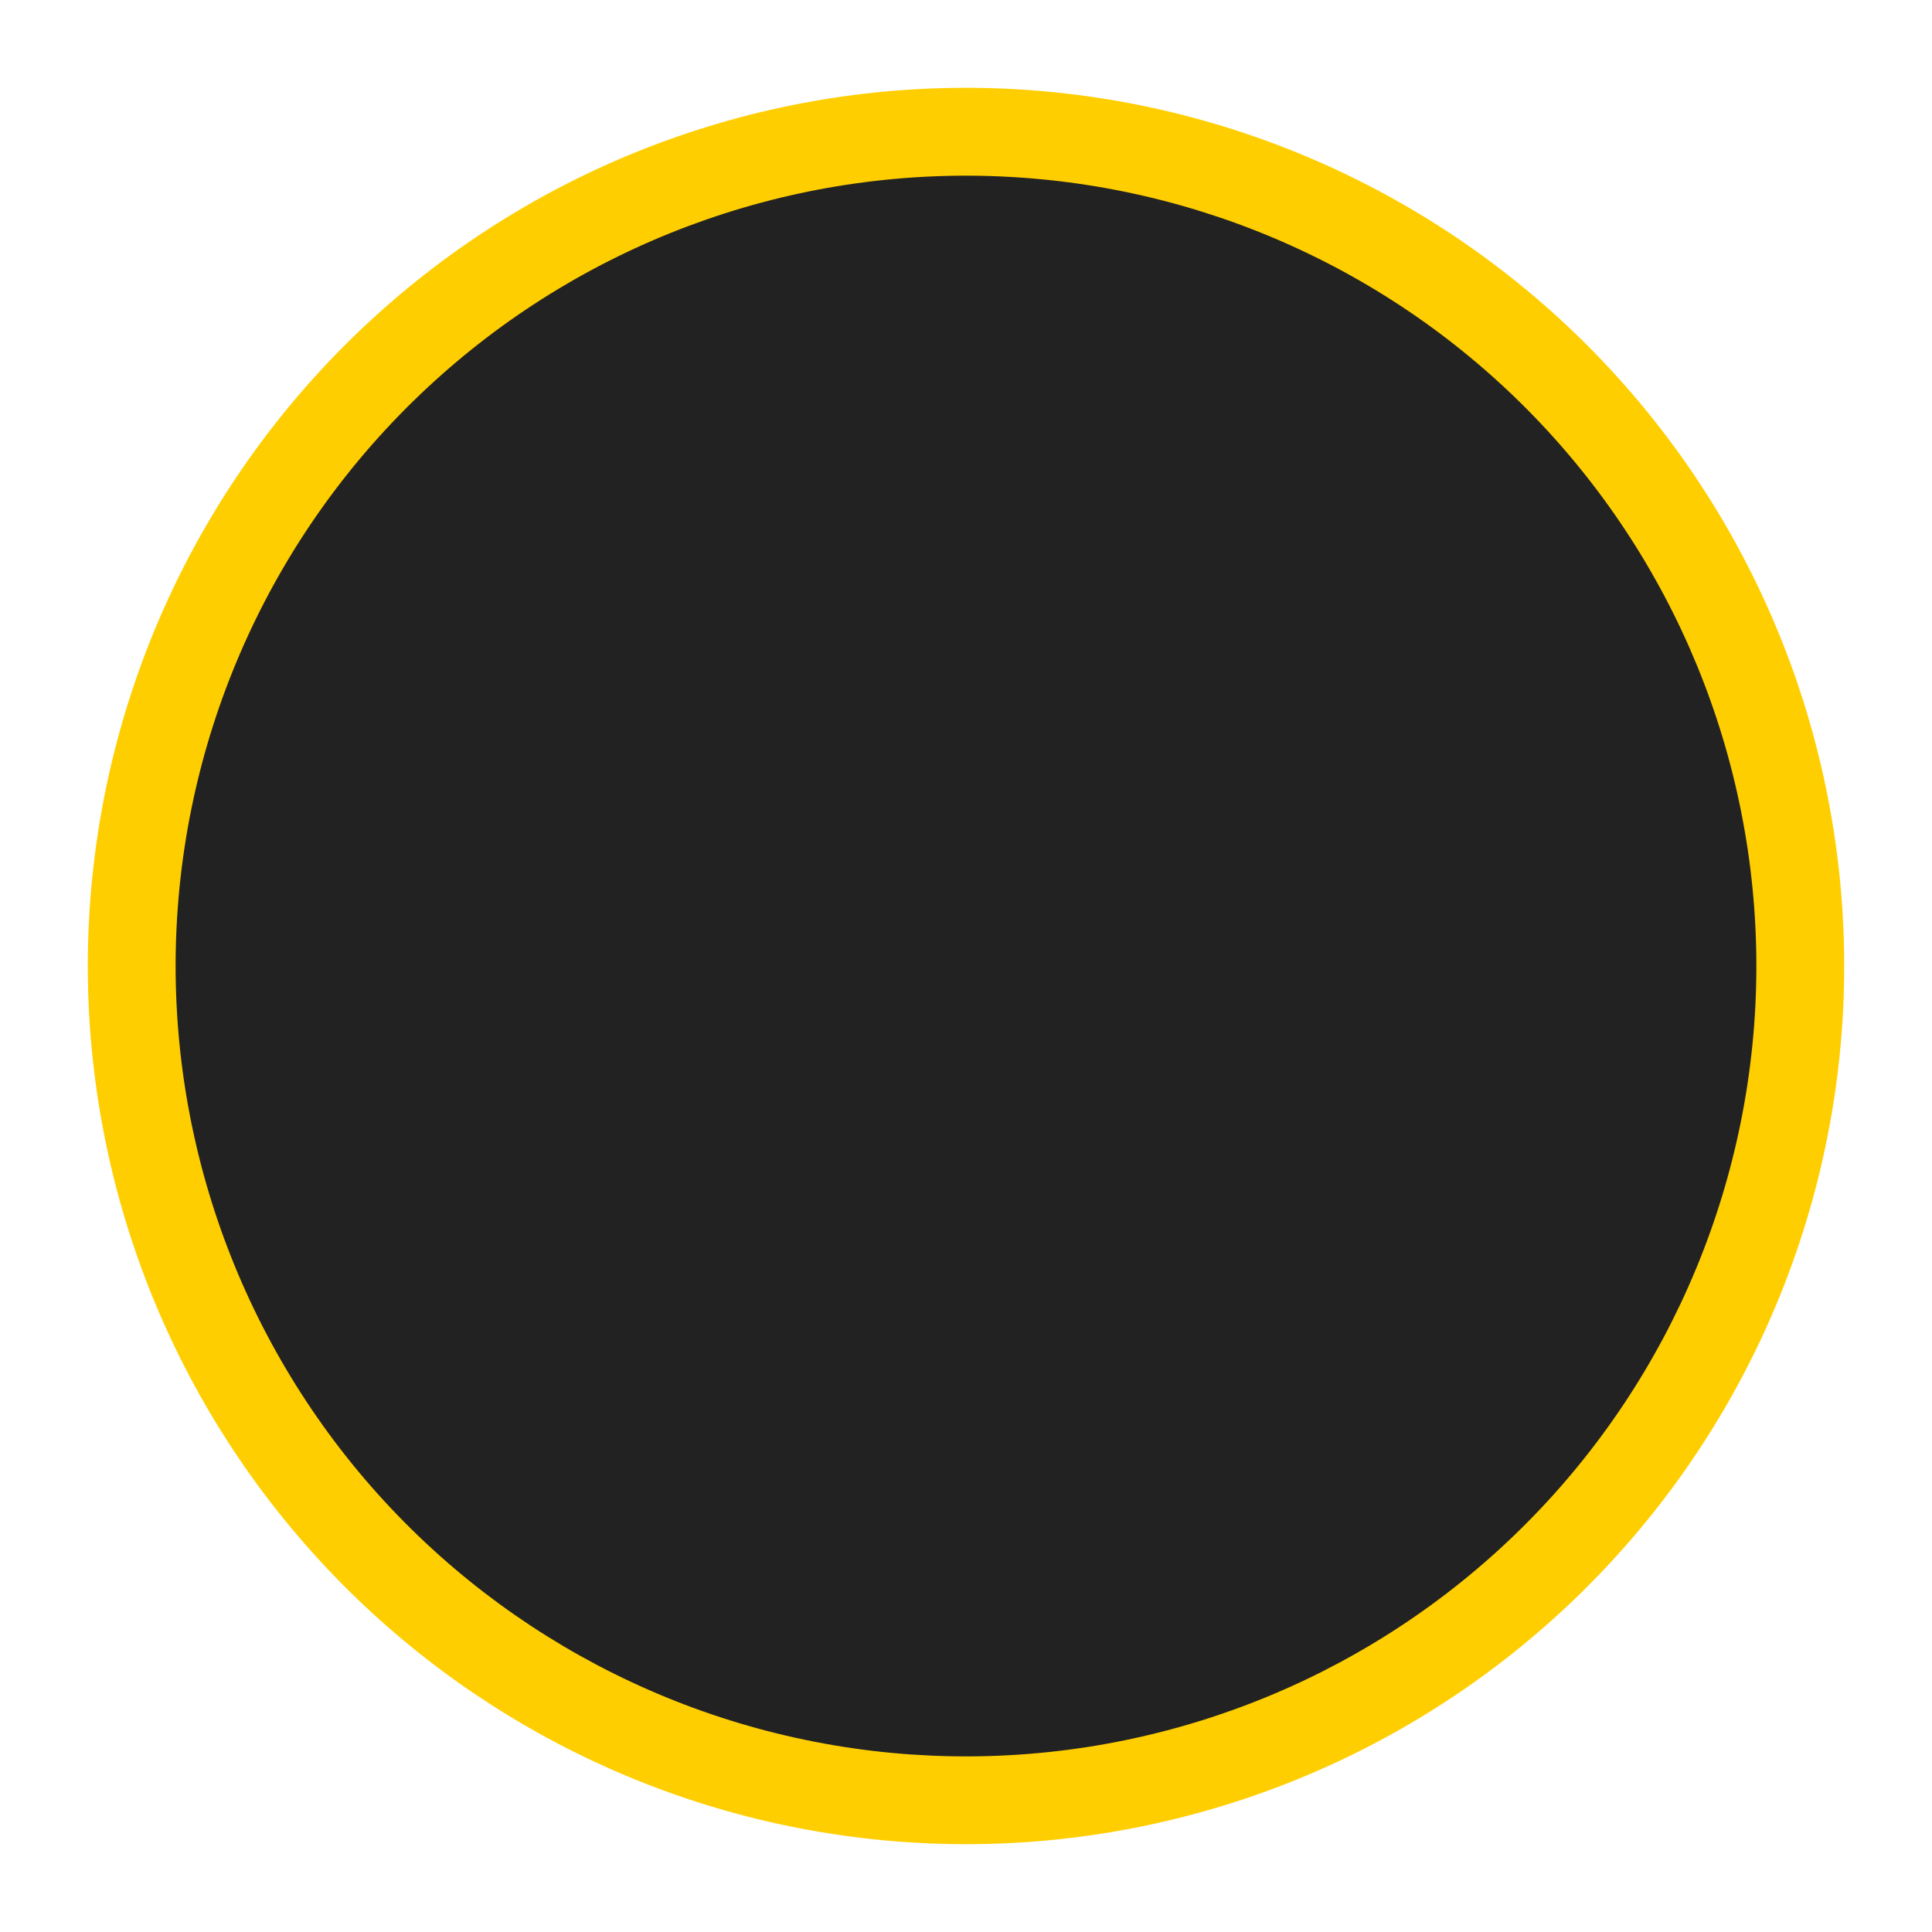 <svg width="22" height="22" viewBox="0 0 22 22" fill="none" xmlns="http://www.w3.org/2000/svg">
<path d="M10.295 20.975C7.661 20.789 5.208 19.569 3.471 17.581C1.733 15.593 0.852 12.998 1.02 10.364C1.188 7.729 2.391 5.267 4.367 3.516C6.343 1.765 8.931 0.866 11.567 1.016C14.203 1.166 16.673 2.352 18.438 4.316C20.203 6.279 21.119 8.861 20.988 11.498C20.856 14.135 19.687 16.613 17.736 18.391C15.784 20.17 13.209 21.104 10.571 20.991" fill="#FFCE00"/>
<path d="M10.365 19.978C7.995 19.81 5.787 18.712 4.223 16.923C2.66 15.134 1.867 12.799 2.018 10.427C2.169 8.056 3.252 5.841 5.031 4.265C6.809 2.689 9.138 1.88 11.511 2.015C13.883 2.149 16.106 3.217 17.694 4.984C19.282 6.751 20.107 9.075 19.989 11.448C19.87 13.822 18.818 16.052 17.062 17.652C15.306 19.253 12.988 20.094 10.614 19.992" fill="#222222"/>
</svg>
